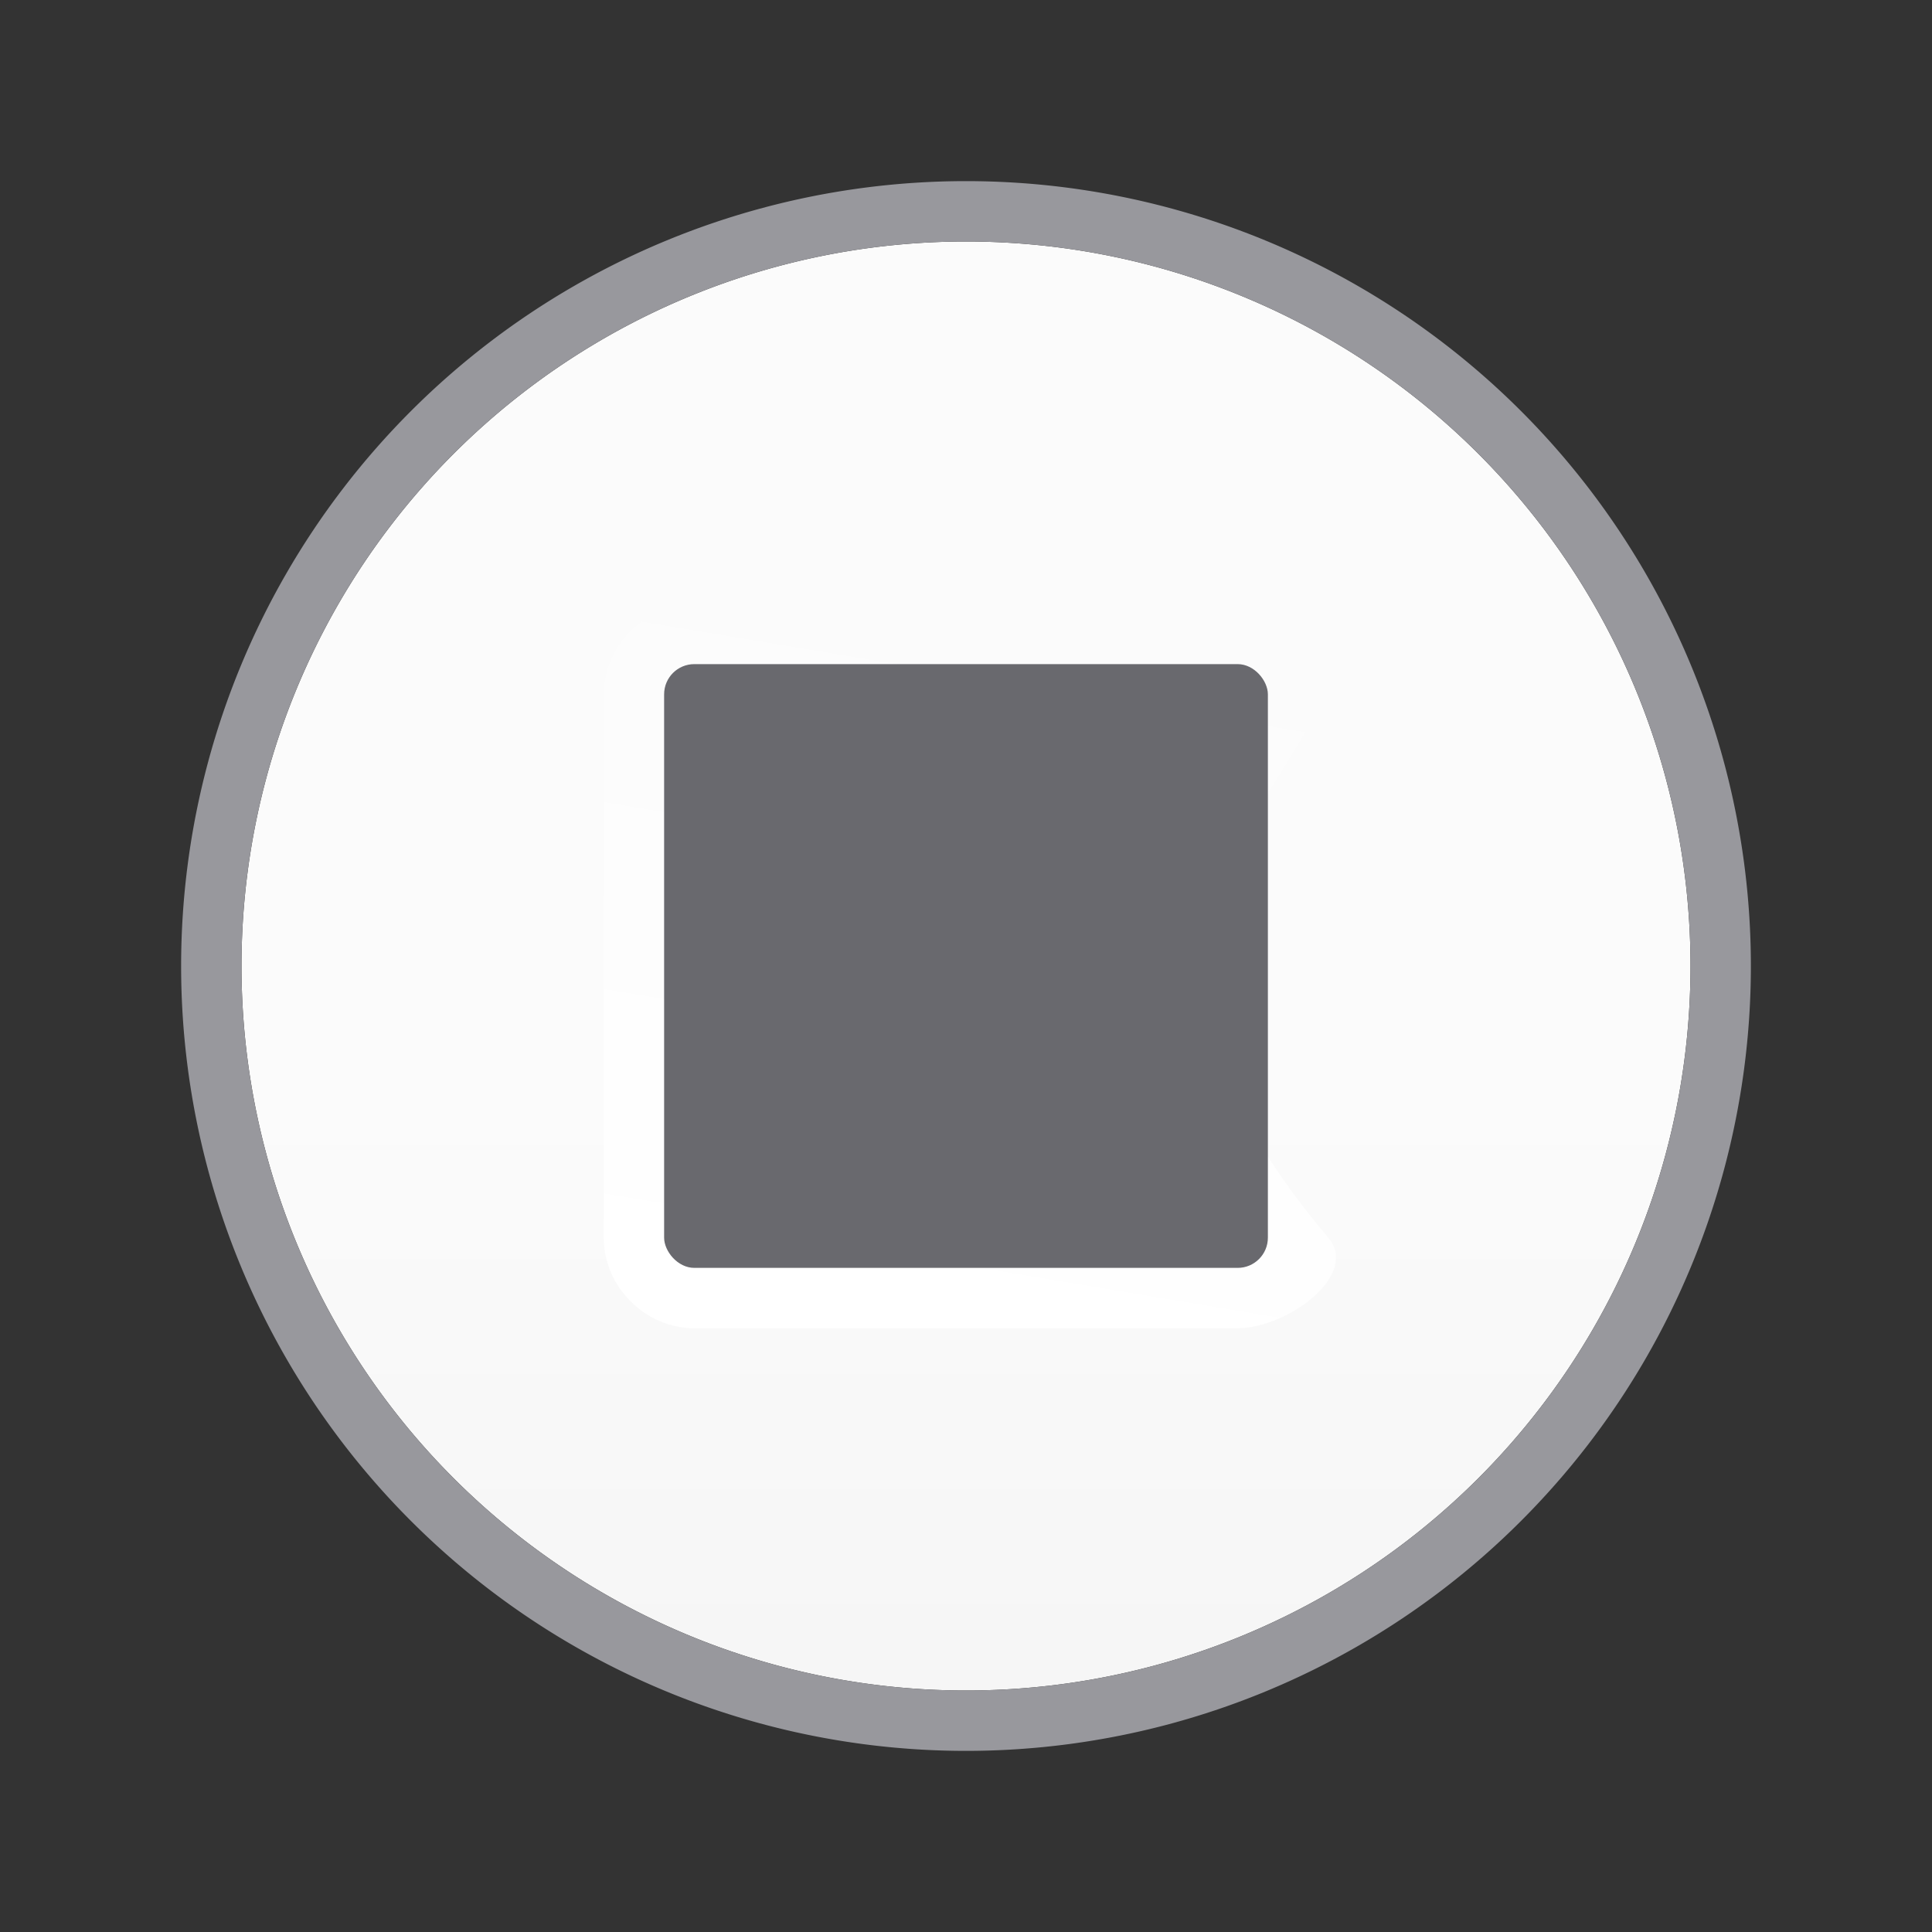 <svg viewBox="0 0 32 32" xmlns="http://www.w3.org/2000/svg" xmlns:xlink="http://www.w3.org/1999/xlink"><rect x="0" y="0" width="32" height="32" fill="#333333" stroke="none"/><linearGradient id="a" gradientUnits="userSpaceOnUse" x1="16" x2="18" y1="22" y2="10"><stop offset="0" stop-color="#fff"/><stop offset="1" stop-color="#fff" stop-opacity="0"/></linearGradient><linearGradient id="b" gradientUnits="userSpaceOnUse" x1="58" x2="58" y1="42" y2="18"><stop offset="0" stop-color="#e9e9e9"/><stop offset=".286" stop-color="#f2f2f2"/><stop offset="1" stop-color="#fbfbfb"/></linearGradient><path d="m28 16a12 12 0 0 1 -12 12 12 12 0 0 1 -12-12 12 12 0 0 1 12-12 12 12 0 0 1 12 12z" fill="url(#b)" stroke-width=".923"/><path d="m16 3a13 13 0 0 0 -13 13 13 13 0 0 0 13 13 13 13 0 0 0 13-13 13 13 0 0 0 -13-13zm0 1a12 12 0 0 1 12 12 12 12 0 0 1 -12 12 12 12 0 0 1 -12-12 12 12 0 0 1 12-12z" fill="#98989d"/><path d="m11.5 10c-.814 0-1.5.686-1.5 1.5v9c0 .814.686 1.5 1.5 1.5h9c.814 0 2.025-.878 1.5-1.5-3.71-4.391-1.389-6.521 0-9 .398-.71-.686-1.5-1.5-1.5z" fill="url(#a)"/><rect fill="#69696e" height="10" rx=".5" width="10" x="11" y="11"/></svg>